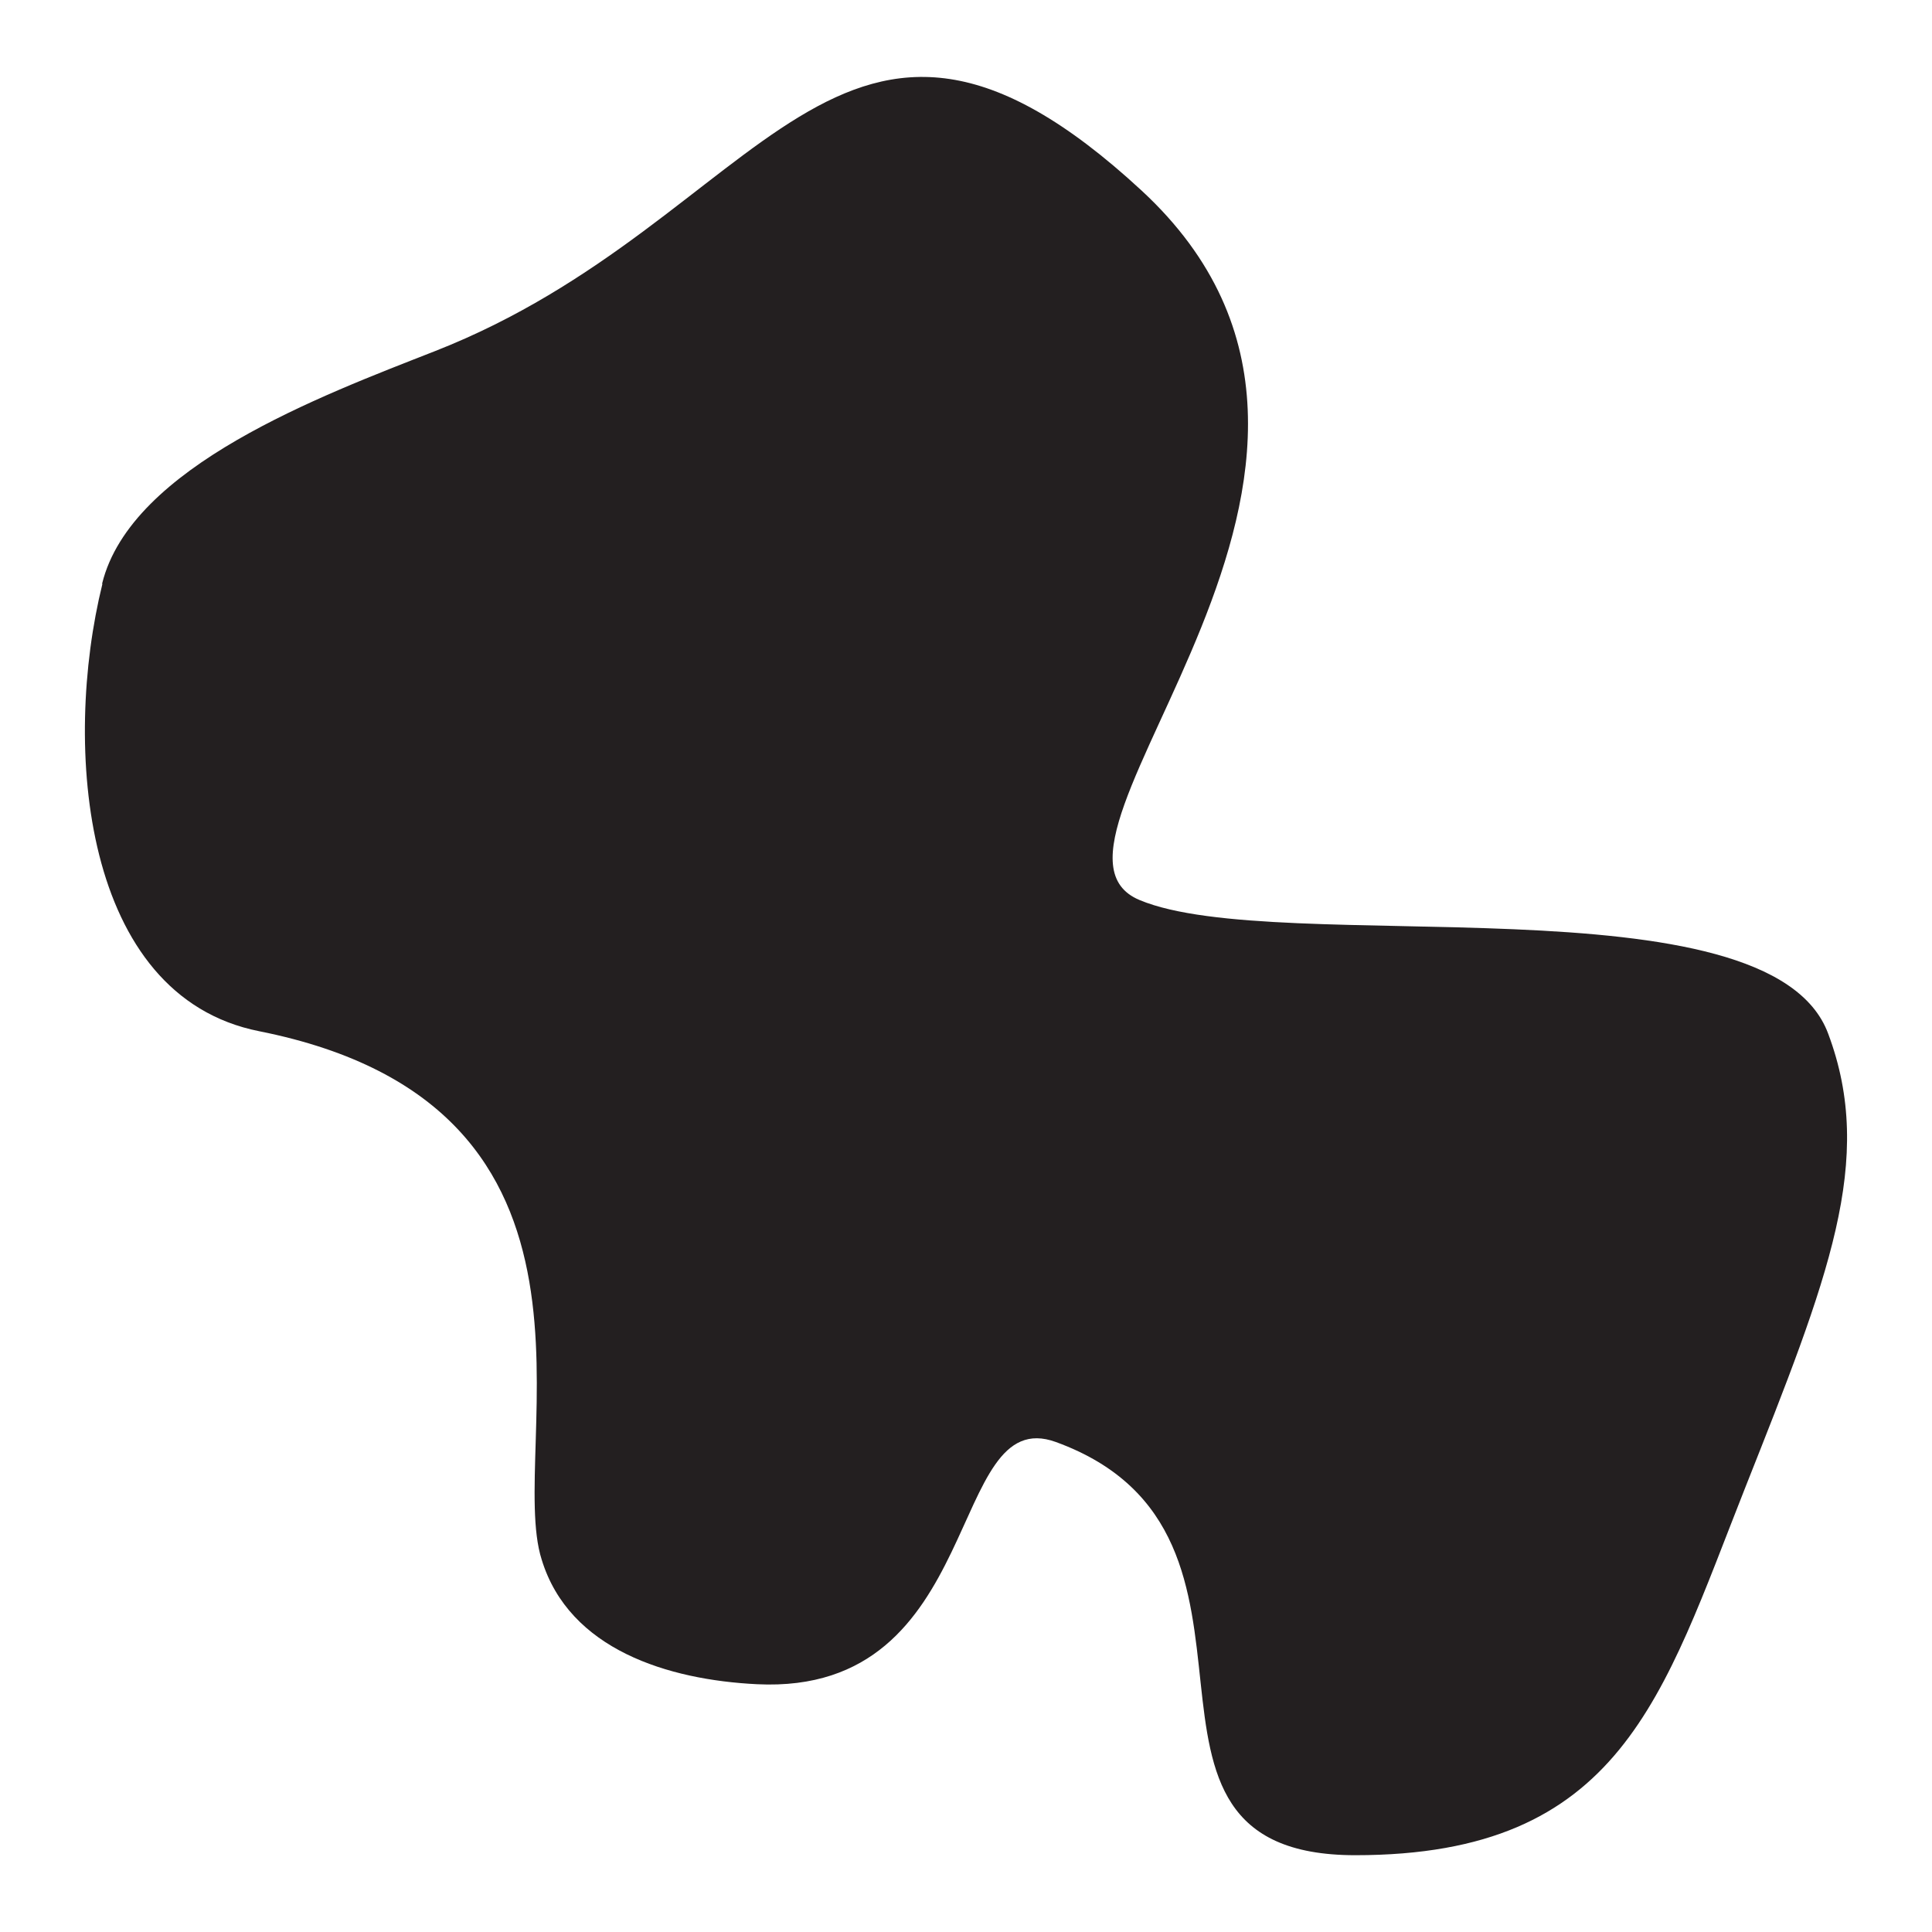 <?xml version="1.0" encoding="UTF-8"?>
<svg id="Layer_1" data-name="Layer 1" xmlns="http://www.w3.org/2000/svg" version="1.1" viewBox="0 0 800 800">
  <defs>
    <style>
      .cls-1 {
        fill: #231f20;
        stroke-width: 0px;
      }
    </style>
  </defs>
  <path class="cls-1" d="M42.4,241.8c-16.6,67.2-8.5,170.6,64.9,185.2,157.2,31.3,102.1,172.2,117,218.8,11.4,37.3,52.4,49.8,89.2,51.6,95,4.6,78.3-116.8,123.7-100.3,104.9,38.2,13.7,171.1,124,171.1s127.2-65.7,161.5-152.3,54-135.4,34.3-187.9c-24.3-65.6-227.4-31.2-285.1-55.3-56.2-23.4,124-179.9.8-293.8-125.6-116.1-155.1,12.6-292.6,66.5-46.9,18.4-125.8,47.7-137.8,96.2v.2Z"/>
</svg>